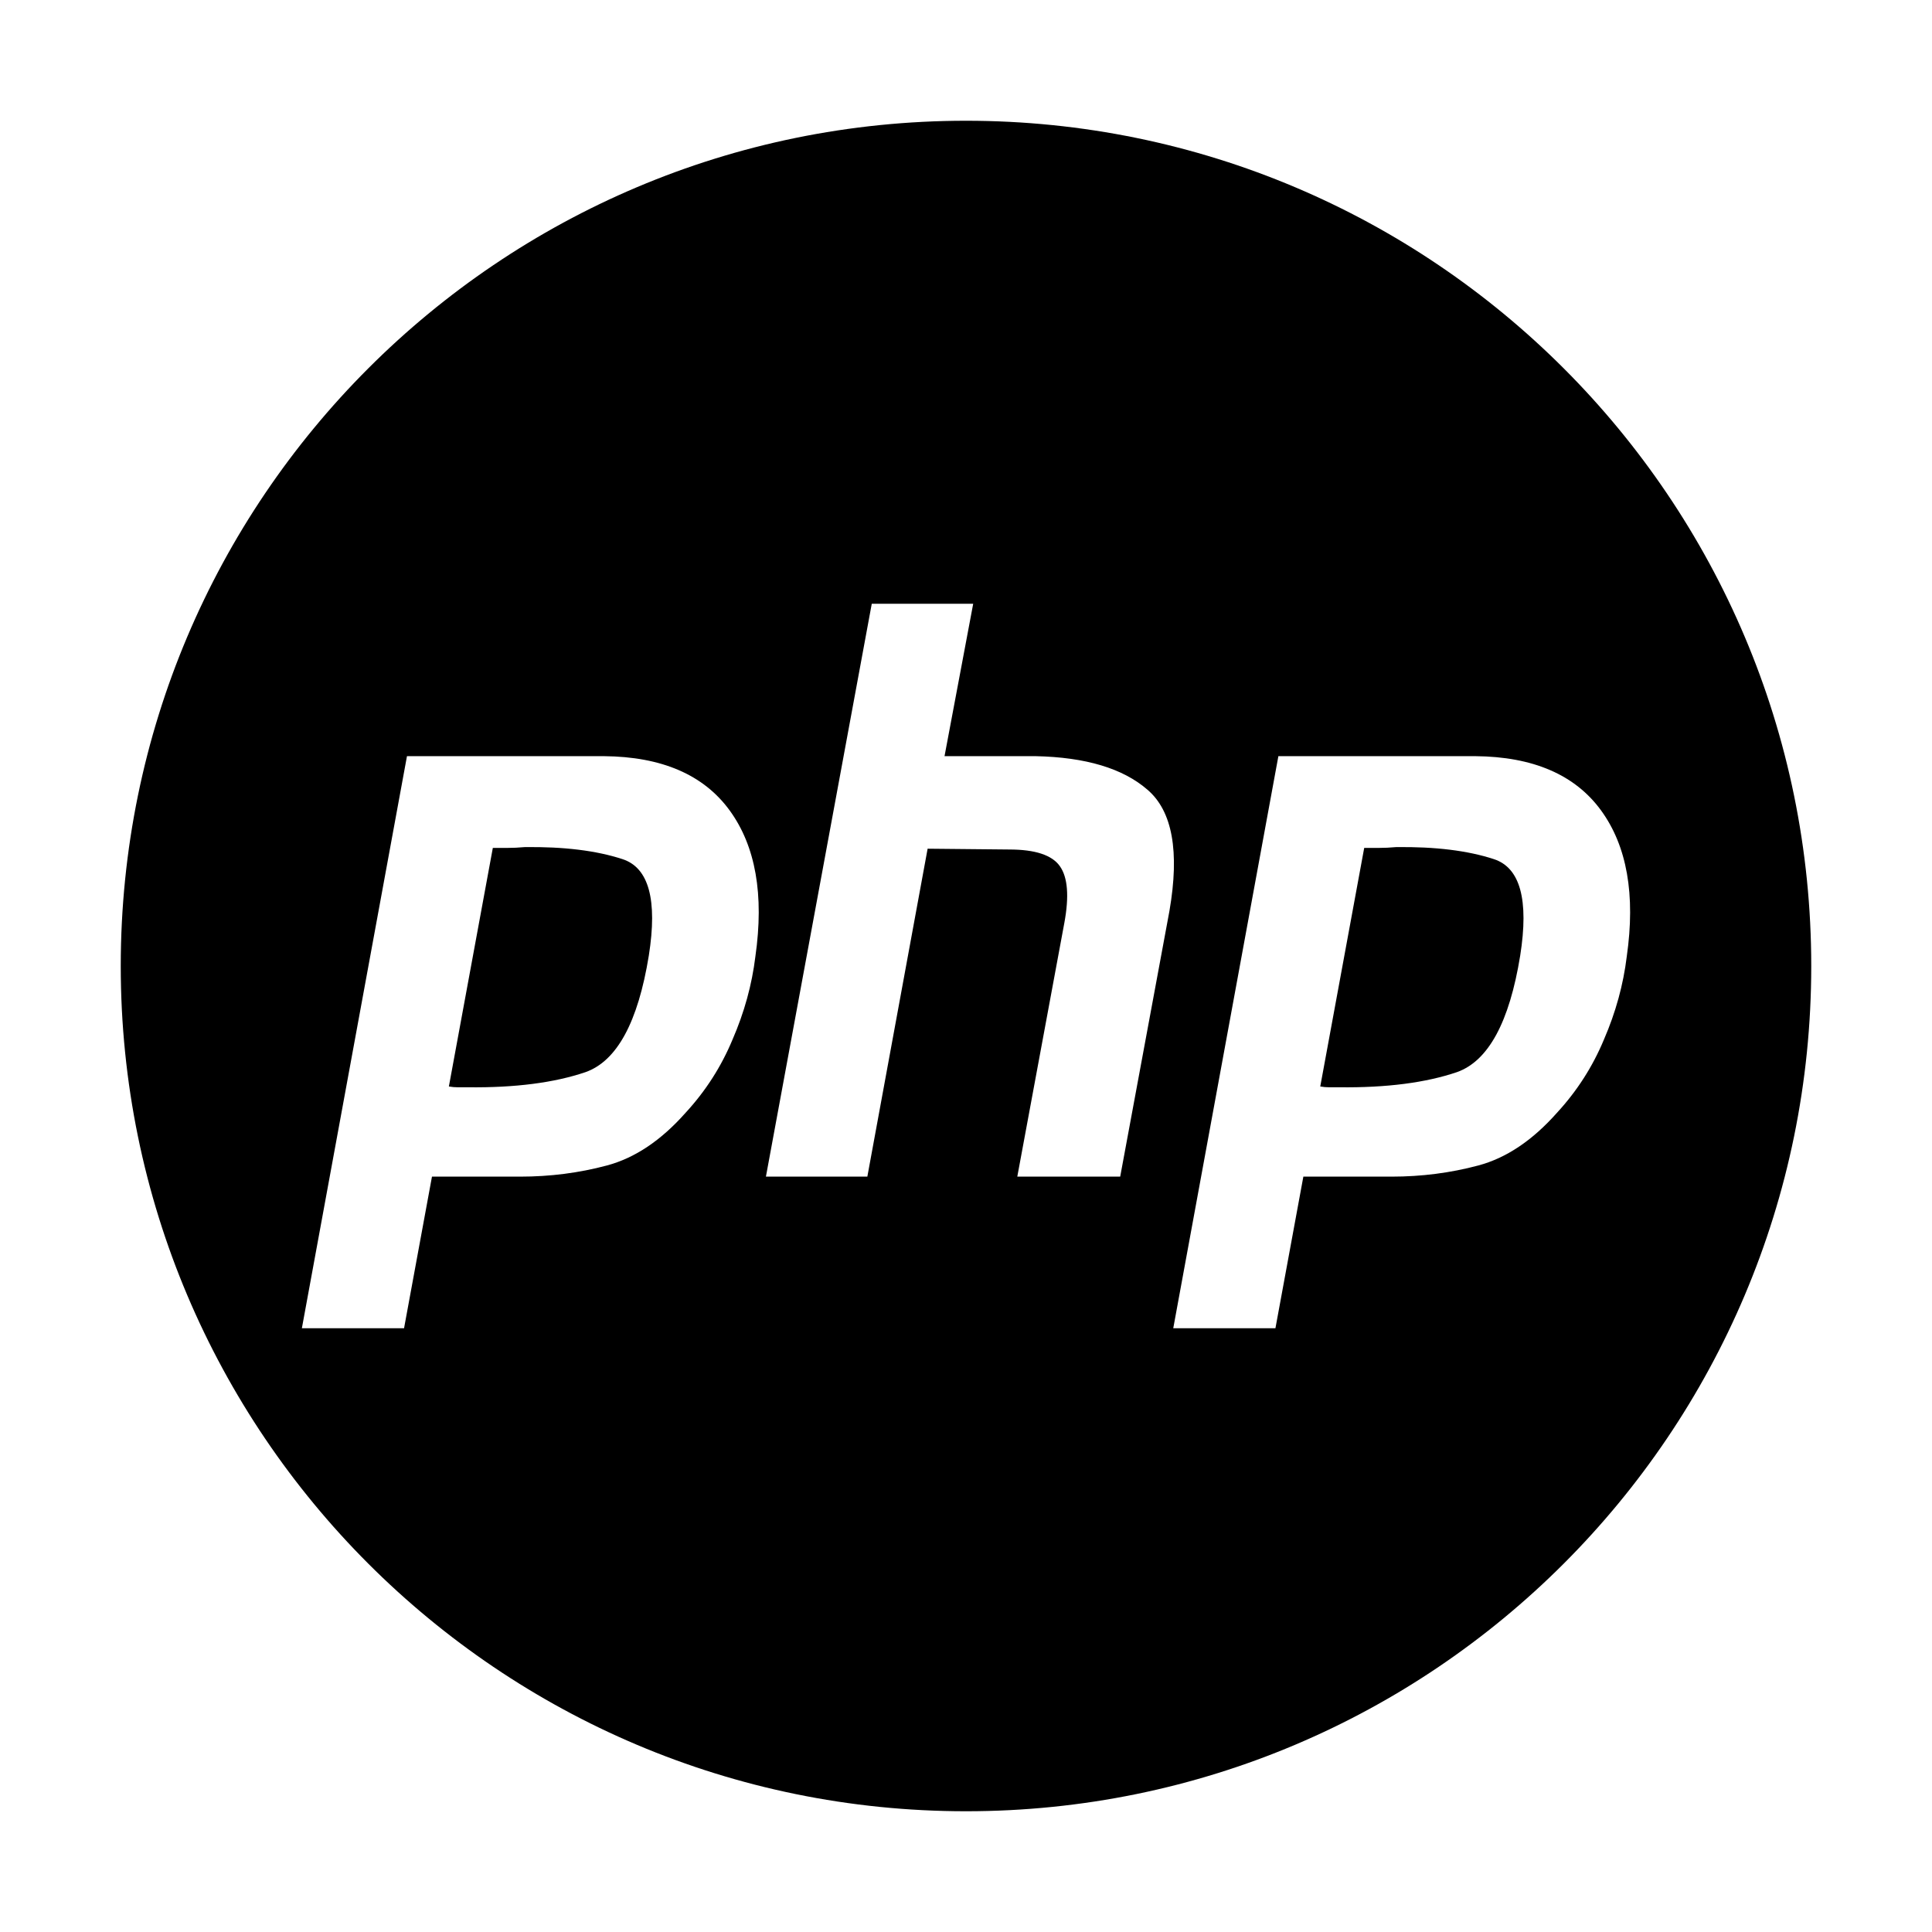 <svg width="80" height="80" viewBox="0 0 80 80" fill="none" xmlns="http://www.w3.org/2000/svg">
  <path d="M18.587 44.989L20.407 35.11H21.022C21.245 35.11 21.479 35.099 21.722 35.077C23.345 35.055 24.694 35.221 25.77 35.573C26.866 35.925 27.231 37.258 26.866 39.571C26.419 42.324 25.547 43.932 24.248 44.394C22.95 44.835 21.326 45.044 19.378 45.022H18.952C18.831 45.022 18.709 45.011 18.587 44.989Z" fill="currentColor" />
  <path d="M54.669 44.989L56.489 35.11H57.104C57.328 35.11 57.561 35.099 57.804 35.077C59.428 35.055 60.777 35.221 61.852 35.573C62.948 35.925 63.313 37.258 62.948 39.571C62.502 42.324 61.629 43.932 60.331 44.394C59.032 44.835 57.409 45.044 55.461 45.022H55.035C54.913 45.022 54.791 45.011 54.669 44.989Z" fill="currentColor" />
  <path fill-rule="evenodd" clip-rule="evenodd" d="M40 75C59.33 75 75 59.33 75 40C75 20.67 59.33 5 40 5C20.67 5 5 20.67 5 40C5 59.33 20.67 75 40 75ZM36.098 25H40.298L39.111 31.311H42.885C44.955 31.355 46.497 31.817 47.511 32.698C48.546 33.579 48.85 35.254 48.424 37.72L46.385 48.722H42.124L44.072 38.216C44.275 37.114 44.214 36.333 43.889 35.87C43.565 35.407 42.865 35.176 41.789 35.176L38.411 35.143L35.915 48.722H31.715L36.098 25ZM16.852 31.311H25.009C27.403 31.332 29.138 32.082 30.213 33.557C31.289 35.033 31.644 37.048 31.279 39.604C31.137 40.771 30.822 41.916 30.335 43.04C29.868 44.163 29.22 45.176 28.387 46.079C27.373 47.224 26.287 47.951 25.131 48.26C23.974 48.569 22.777 48.722 21.539 48.722H17.887L16.731 55H12.5L16.852 31.311ZM52.935 31.311H61.091C63.485 31.332 65.22 32.082 66.296 33.557C67.371 35.033 67.726 37.048 67.361 39.604C67.219 40.771 66.904 41.916 66.418 43.04C65.951 44.163 65.302 45.176 64.47 46.079C63.455 47.224 62.37 47.951 61.213 48.26C60.056 48.569 58.859 48.722 57.622 48.722H53.969L52.813 55H48.582L52.935 31.311Z" fill="currentColor" />
</svg>